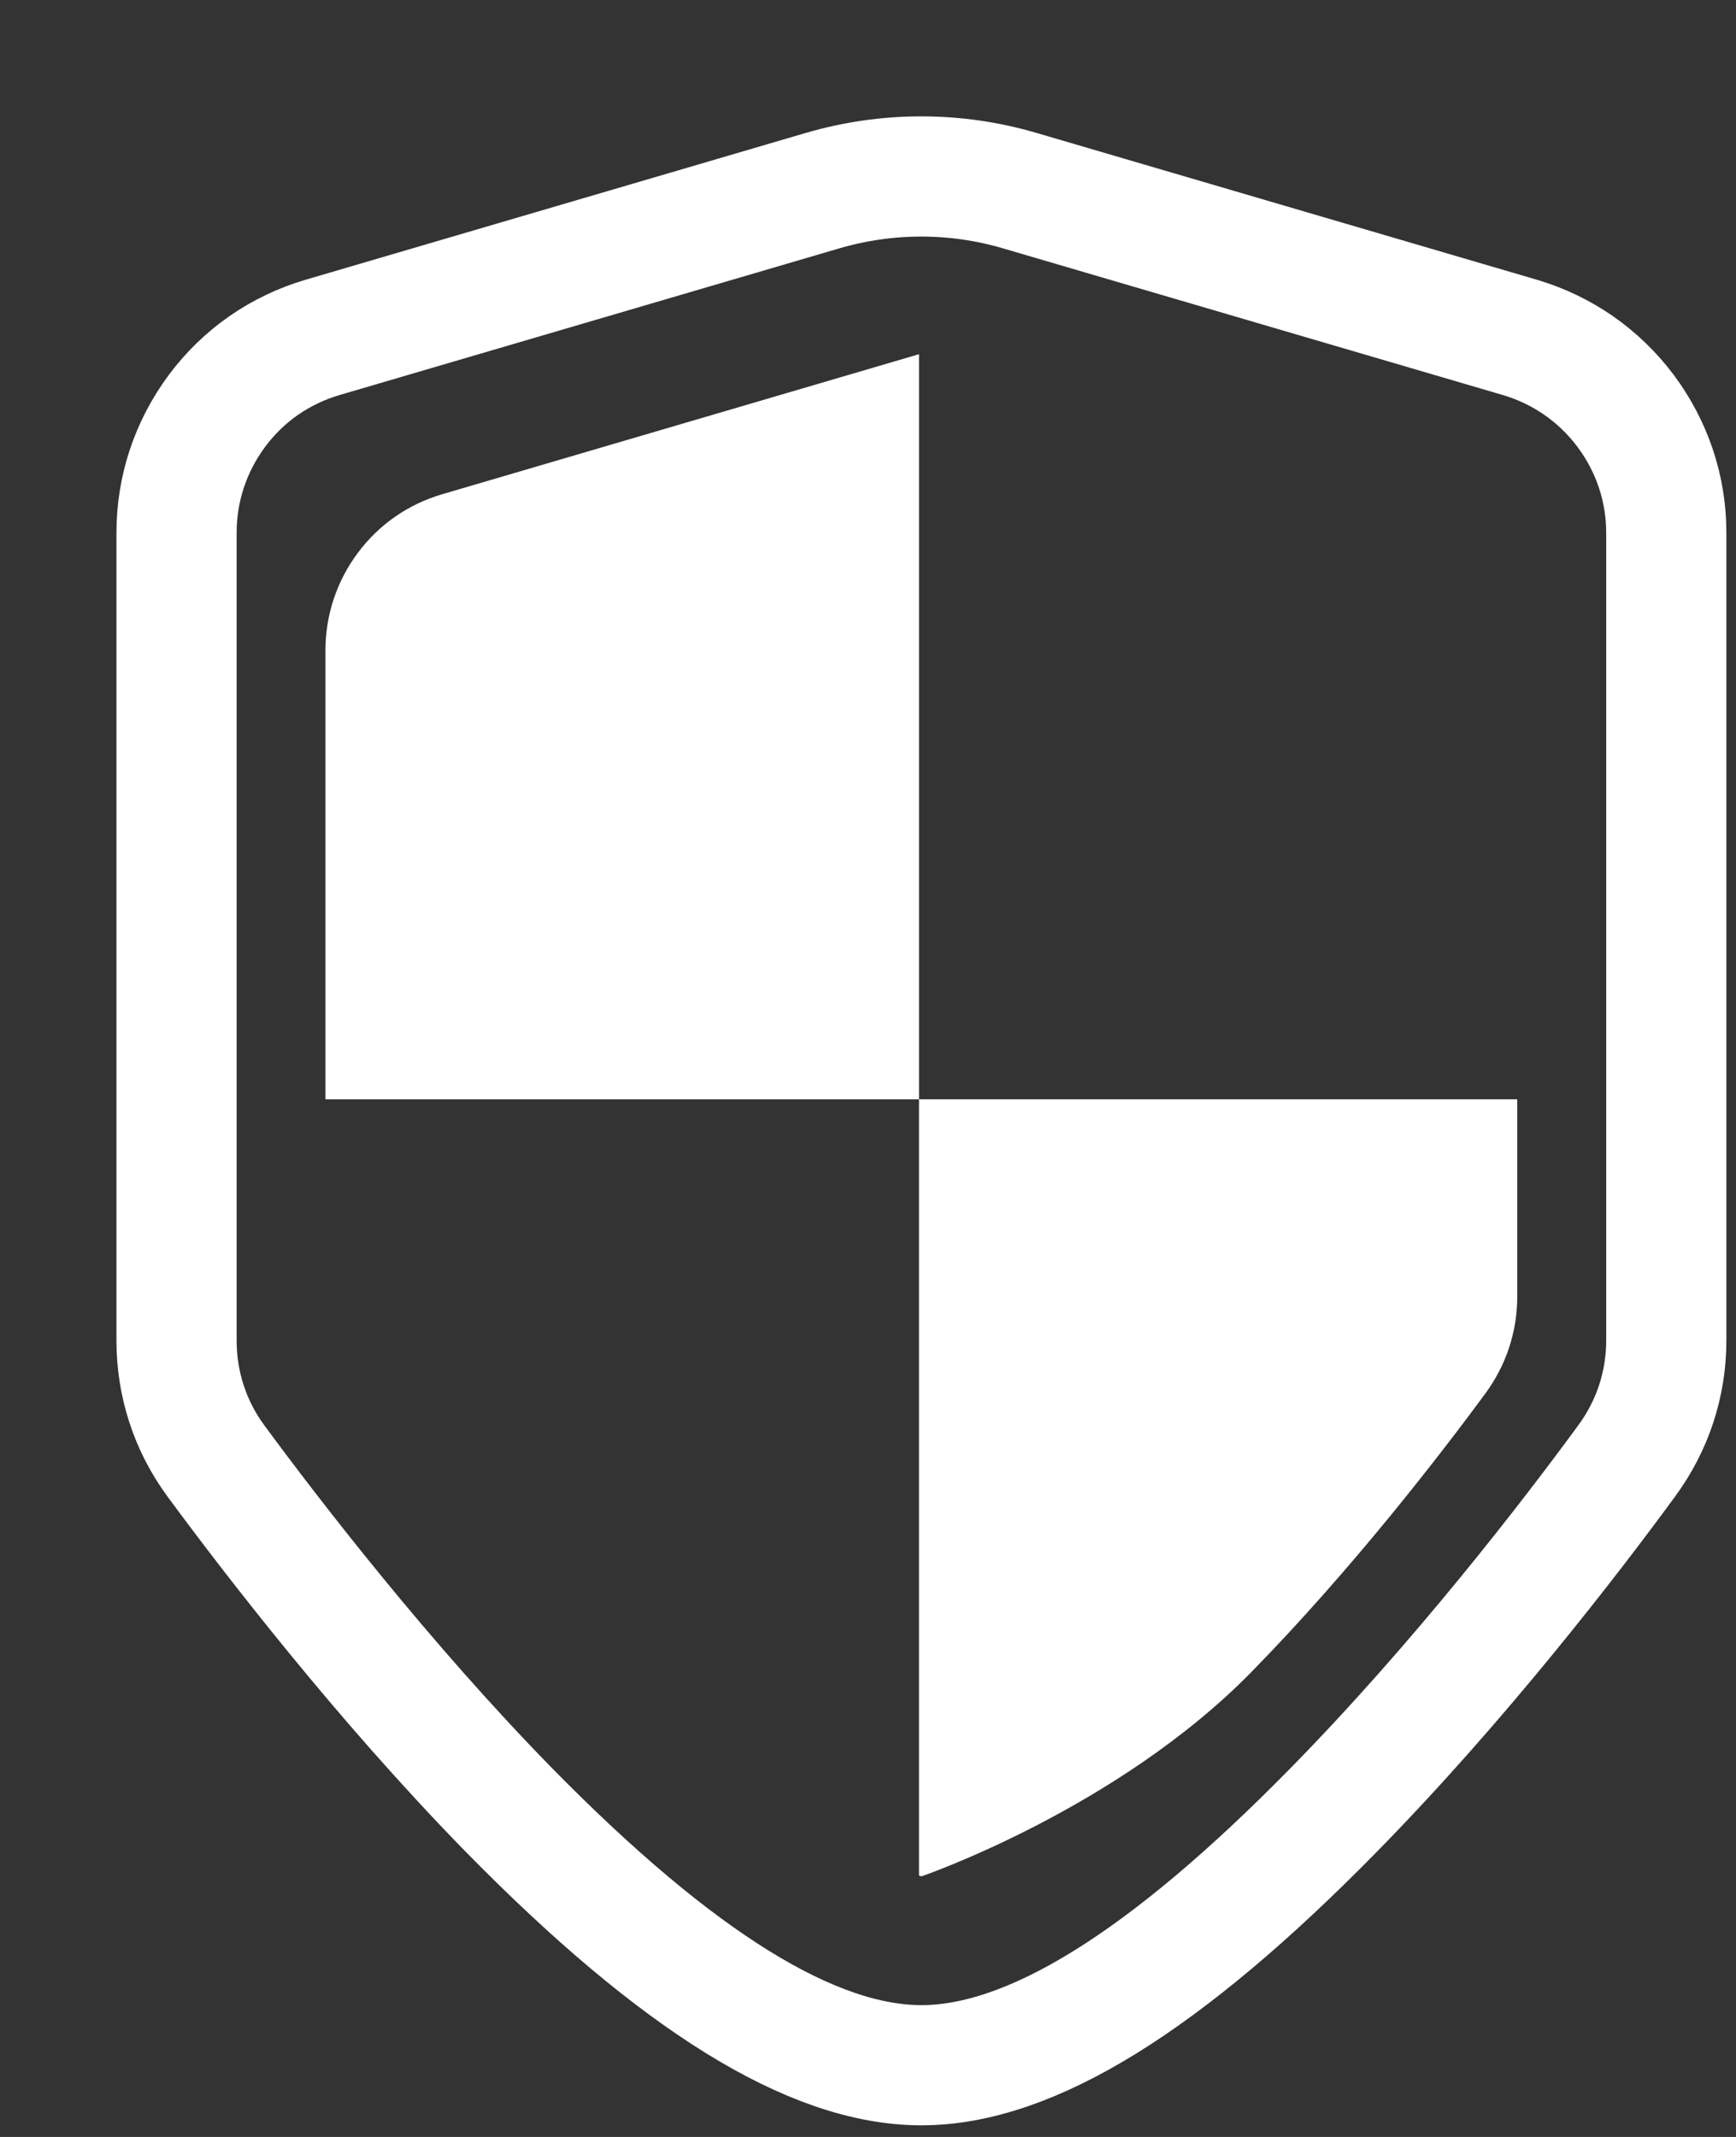 <svg xmlns="http://www.w3.org/2000/svg" xmlns:xlink="http://www.w3.org/1999/xlink" width="13" height="16" version="1.1" viewBox="0 0 13 16"><rect x="0" y="0" width="13" height="16" fill="#333333" stroke="none"/><title>F8C1ABCA-3B6E-4A1E-9DE6-752E74B6A51A</title><desc>Created with Sketch.</desc><g id="页面-1" fill="none" fill-rule="evenodd" stroke="none" stroke-width="1"><g id="Easyops-5.0-IDC首页" transform="translate(-45, -179)"><g id="防火墙管理" transform="translate(44, 179)"><g id="icon/防火墙管理"><g transform="translate(2, 1)"><path id="Stroke-1" stroke="#FFF" stroke-width=".9" d="M11.173,2.076 C10.973,1.81 10.699,1.62 10.381,1.526 L6.635,0.427 C6.154,0.286 5.645,0.286 5.161,0.427 L1.416,1.526 C1.097,1.62 0.823,1.81 0.625,2.076 C0.427,2.343 0.322,2.658 0.322,2.99 L0.322,9.036 C0.322,9.363 0.423,9.676 0.618,9.94 C1.032,10.502 1.867,11.588 2.813,12.554 C4.074,13.838 5.083,14.463 5.9,14.463 C6.717,14.463 7.725,13.838 8.985,12.554 C9.934,11.588 10.768,10.503 11.18,9.94 C11.375,9.676 11.478,9.363 11.478,9.036 L11.478,2.99 C11.478,2.658 11.372,2.343 11.173,2.076 Z"/><path id="Fill-3" fill="#FFF" d="M2.313,2.7 C2.057,2.775 1.838,2.927 1.68,3.139 C1.521,3.352 1.437,3.606 1.437,3.871 L1.437,7.231 L5.882,7.231 L5.882,1.652 L2.313,2.7 Z"/><path id="Fill-5" fill="#FFF" d="M5.882,7.231 L5.882,13.043 C5.893,13.046 5.9,13.049 5.9,13.049 C5.9,13.049 7.36,12.549 8.368,11.522 C9.127,10.748 9.794,9.881 10.125,9.431 C10.28,9.219 10.362,8.969 10.362,8.707 L10.362,7.231 L5.882,7.231 Z"/></g></g></g></g></g></svg>